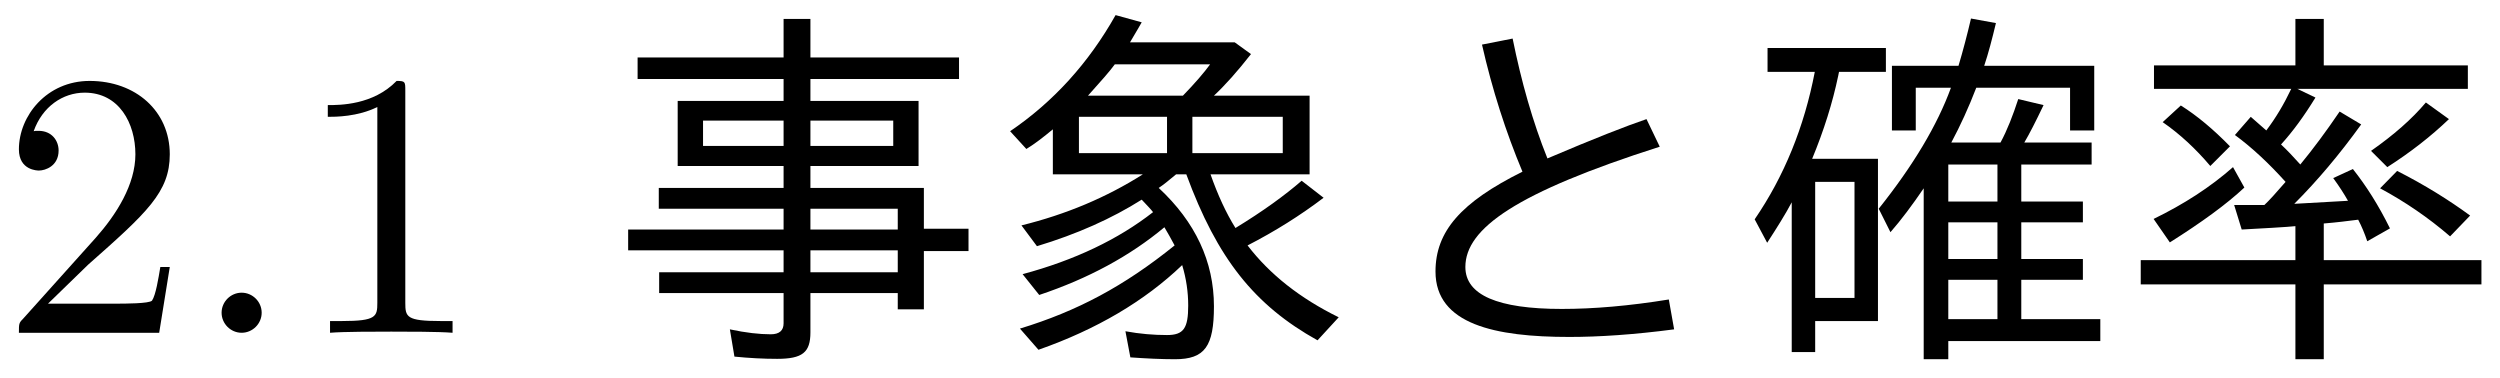 <?xml version='1.0' encoding='UTF-8'?>
<!-- This file was generated by dvisvgm 2.9.1 -->
<svg version='1.1' xmlns='http://www.w3.org/2000/svg' xmlns:xlink='http://www.w3.org/1999/xlink' width='65.864pt' height='9.963pt' viewBox='138.799 -8.767 65.864 9.963'>
<defs>
<path id='g0-135' d='M4.702-4.433C4.523-4.633 4.354-4.812 4.194-4.961C4.503-5.3 4.802-5.709 5.101-6.197L4.623-6.426H9.116V-7.044H5.32V-8.269H4.573V-7.044H.847V-6.426H4.463C4.274-6.027 4.055-5.659 3.806-5.33L3.397-5.689L2.979-5.21C3.427-4.882 3.875-4.463 4.314-3.975C4.055-3.676 3.875-3.477 3.756-3.367H2.959L3.158-2.72C3.547-2.74 4.433-2.79 4.573-2.809V-1.913H.498V-1.275H4.573V.697H5.32V-1.275H9.474V-1.913H5.32V-2.879C5.679-2.909 5.908-2.939 6.227-2.979C6.316-2.809 6.396-2.62 6.466-2.411L7.064-2.75C6.765-3.357 6.436-3.875 6.087-4.314L5.569-4.075C5.729-3.856 5.858-3.656 5.958-3.477L4.543-3.397C5.151-4.005 5.738-4.702 6.306-5.489L5.738-5.828C5.38-5.3 5.031-4.832 4.702-4.433ZM2.331-4.394L2.849-4.912C2.411-5.36 1.983-5.719 1.554-5.988L1.076-5.549C1.524-5.24 1.943-4.852 2.331-4.394ZM6.565-4.792L6.994-4.364C7.601-4.752 8.139-5.171 8.618-5.629L8.01-6.067C7.641-5.629 7.163-5.21 6.565-4.792ZM8.648-2.54L9.176-3.088C8.618-3.497 7.98-3.895 7.253-4.264L6.804-3.806C7.452-3.457 8.07-3.039 8.648-2.54ZM.837-2.999L1.265-2.381C2.102-2.909 2.76-3.387 3.228-3.826L2.929-4.364C2.331-3.836 1.634-3.387 .837-2.999Z'/>
<path id='g3-97' d='M4.971-4.174H5.24C6.057-1.953 7.034-.727 8.697 .199L9.255-.408C8.239-.907 7.442-1.534 6.854-2.301C7.572-2.67 8.239-3.088 8.857-3.557L8.279-4.005C7.831-3.616 7.253-3.198 6.535-2.76C6.286-3.158 6.067-3.636 5.878-4.174H8.488V-6.247H5.968C6.267-6.526 6.585-6.884 6.944-7.342L6.516-7.651H3.756C3.925-7.94 4.035-8.12 4.065-8.179L3.377-8.369C2.67-7.113 1.743-6.087 .598-5.31L1.026-4.842C1.255-4.981 1.484-5.161 1.724-5.36V-4.174H4.095C3.138-3.567 2.072-3.118 .897-2.829L1.305-2.281C2.361-2.6 3.278-3.009 4.065-3.507C4.204-3.357 4.304-3.258 4.364-3.178C3.447-2.461 2.301-1.913 .927-1.544L1.365-.996C2.65-1.425 3.756-2.022 4.663-2.78C4.752-2.63 4.842-2.471 4.932-2.301C3.597-1.225 2.361-.568 .857-.11L1.345 .448C2.879-.09 4.144-.837 5.131-1.783C5.24-1.425 5.29-1.066 5.29-.717C5.29-.12 5.171 .06 4.732 .06C4.384 .06 4.015 .03 3.636-.04L3.766 .648C4.174 .677 4.573 .697 4.941 .697C5.729 .697 5.968 .359 5.968-.697C5.968-1.873 5.479-2.919 4.513-3.816C4.633-3.895 4.782-4.015 4.971-4.174ZM5.4-5.689H7.781V-4.732H5.4V-5.689ZM4.732-4.732H2.411V-5.689H4.732V-4.732ZM5.151-6.247H2.65C2.989-6.625 3.228-6.894 3.357-7.073H5.868C5.709-6.854 5.469-6.575 5.151-6.247Z'/>
<path id='g1-186' d='M6.765-5.011H5.469C5.709-5.46 5.928-5.938 6.127-6.456H8.598V-5.33H9.235V-7.034H6.336C6.446-7.362 6.545-7.741 6.645-8.159L5.988-8.279C5.888-7.851 5.778-7.432 5.659-7.034H3.905V-5.33H4.533V-6.456H5.46C5.101-5.469 4.463-4.403 3.557-3.268L3.866-2.65C4.154-2.979 4.443-3.367 4.742-3.806V.697H5.39V.219H9.395V-.359H7.313V-1.395H8.936V-1.943H7.313V-2.909H8.936V-3.457H7.313V-4.433H9.166V-5.011H7.392C7.522-5.23 7.691-5.559 7.9-5.998L7.233-6.157C7.093-5.729 6.944-5.34 6.765-5.011ZM6.685-4.433V-3.457H5.39V-4.433H6.685ZM6.685-2.909V-1.943H5.39V-2.909H6.685ZM6.685-1.395V-.359H5.39V-1.395H6.685ZM1.803-4.583C2.112-5.33 2.341-6.057 2.491-6.775L2.511-6.874H3.746V-7.502H.628V-6.874H1.873C1.594-5.42 1.066-4.125 .289-2.989L.618-2.371C.877-2.77 1.096-3.118 1.265-3.437V.508H1.883V-.309H3.537V-4.583H1.803ZM1.883-3.975H2.919V-.917H1.883V-3.975Z'/>
<path id='g2-104' d='M8.13-.09L7.99-.877C6.944-.707 6.007-.628 5.171-.628C3.477-.628 2.63-.996 2.63-1.733C2.63-2.75 3.975-3.696 7.751-4.902L7.402-5.629C6.874-5.45 6.007-5.111 4.792-4.593C4.403-5.559 4.105-6.615 3.875-7.751L3.068-7.592C3.337-6.406 3.696-5.29 4.134-4.244C2.511-3.437 1.843-2.67 1.843-1.614C1.843-.219 3.417 .11 5.37 .11C6.147 .11 7.064 .05 8.13-.09Z'/>
<path id='g4-139' d='M4.593-6.107H1.803V-4.394H4.593V-3.816H1.305V-3.268H4.593V-2.72H.498V-2.172H4.593V-1.594H1.315V-1.046H4.593V-.249C4.593-.06 4.483 .04 4.254 .04C3.955 .04 3.597 0 3.178-.09L3.298 .628C3.686 .667 4.065 .687 4.423 .687C5.091 .687 5.3 .518 5.3-.01V-1.046H7.601V-.618H8.289V-2.152H9.465V-2.74H8.289V-3.816H5.3V-4.394H8.149V-6.107H5.3V-6.685H9.215V-7.253H5.3V-8.269H4.593V-7.253H.747V-6.685H4.593V-6.107ZM4.593-5.589V-4.922H2.471V-5.589H4.593ZM5.3-5.589H7.482V-4.922H5.3V-5.589ZM5.3-1.594V-2.172H7.601V-1.594H5.3ZM5.3-2.72V-3.268H7.601V-2.72H5.3Z'/>
<path id='g5-46' d='M1.913-.528C1.913-.817 1.674-1.056 1.385-1.056S.857-.817 .857-.528S1.096 0 1.385 0S1.913-.239 1.913-.528Z'/>
<path id='g5-49' d='M2.929-6.376C2.929-6.615 2.929-6.635 2.7-6.635C2.082-5.998 1.205-5.998 .887-5.998V-5.689C1.086-5.689 1.674-5.689 2.192-5.948V-.787C2.192-.428 2.162-.309 1.265-.309H.946V0C1.295-.03 2.162-.03 2.56-.03S3.826-.03 4.174 0V-.309H3.856C2.959-.309 2.929-.418 2.929-.787V-6.376Z'/>
<path id='g5-50' d='M1.265-.767L2.321-1.793C3.875-3.168 4.473-3.706 4.473-4.702C4.473-5.838 3.577-6.635 2.361-6.635C1.235-6.635 .498-5.719 .498-4.832C.498-4.274 .996-4.274 1.026-4.274C1.196-4.274 1.544-4.394 1.544-4.802C1.544-5.061 1.365-5.32 1.016-5.32C.936-5.32 .917-5.32 .887-5.31C1.116-5.958 1.654-6.326 2.232-6.326C3.138-6.326 3.567-5.519 3.567-4.702C3.567-3.905 3.068-3.118 2.521-2.501L.608-.369C.498-.259 .498-.239 .498 0H4.194L4.473-1.733H4.224C4.174-1.435 4.105-.996 4.005-.847C3.935-.767 3.278-.767 3.059-.767H1.265Z'/>
</defs>
<g id='page1'>
<use x='138.799' y='0' xlink:href='#g5-50'/>
<use x='143.78' y='0' xlink:href='#g5-46'/>
<use x='146.548' y='0' xlink:href='#g5-49'/>
<use x='154.85' y='0' xlink:href='#g4-139'/>
<use x='164.813' y='0' xlink:href='#g3-97'/>
<use x='174.775' y='0' xlink:href='#g2-104'/>
<use x='184.738' y='0' xlink:href='#g1-186'/>
<use x='194.7' y='0' xlink:href='#g0-135'/>
</g>
</svg>